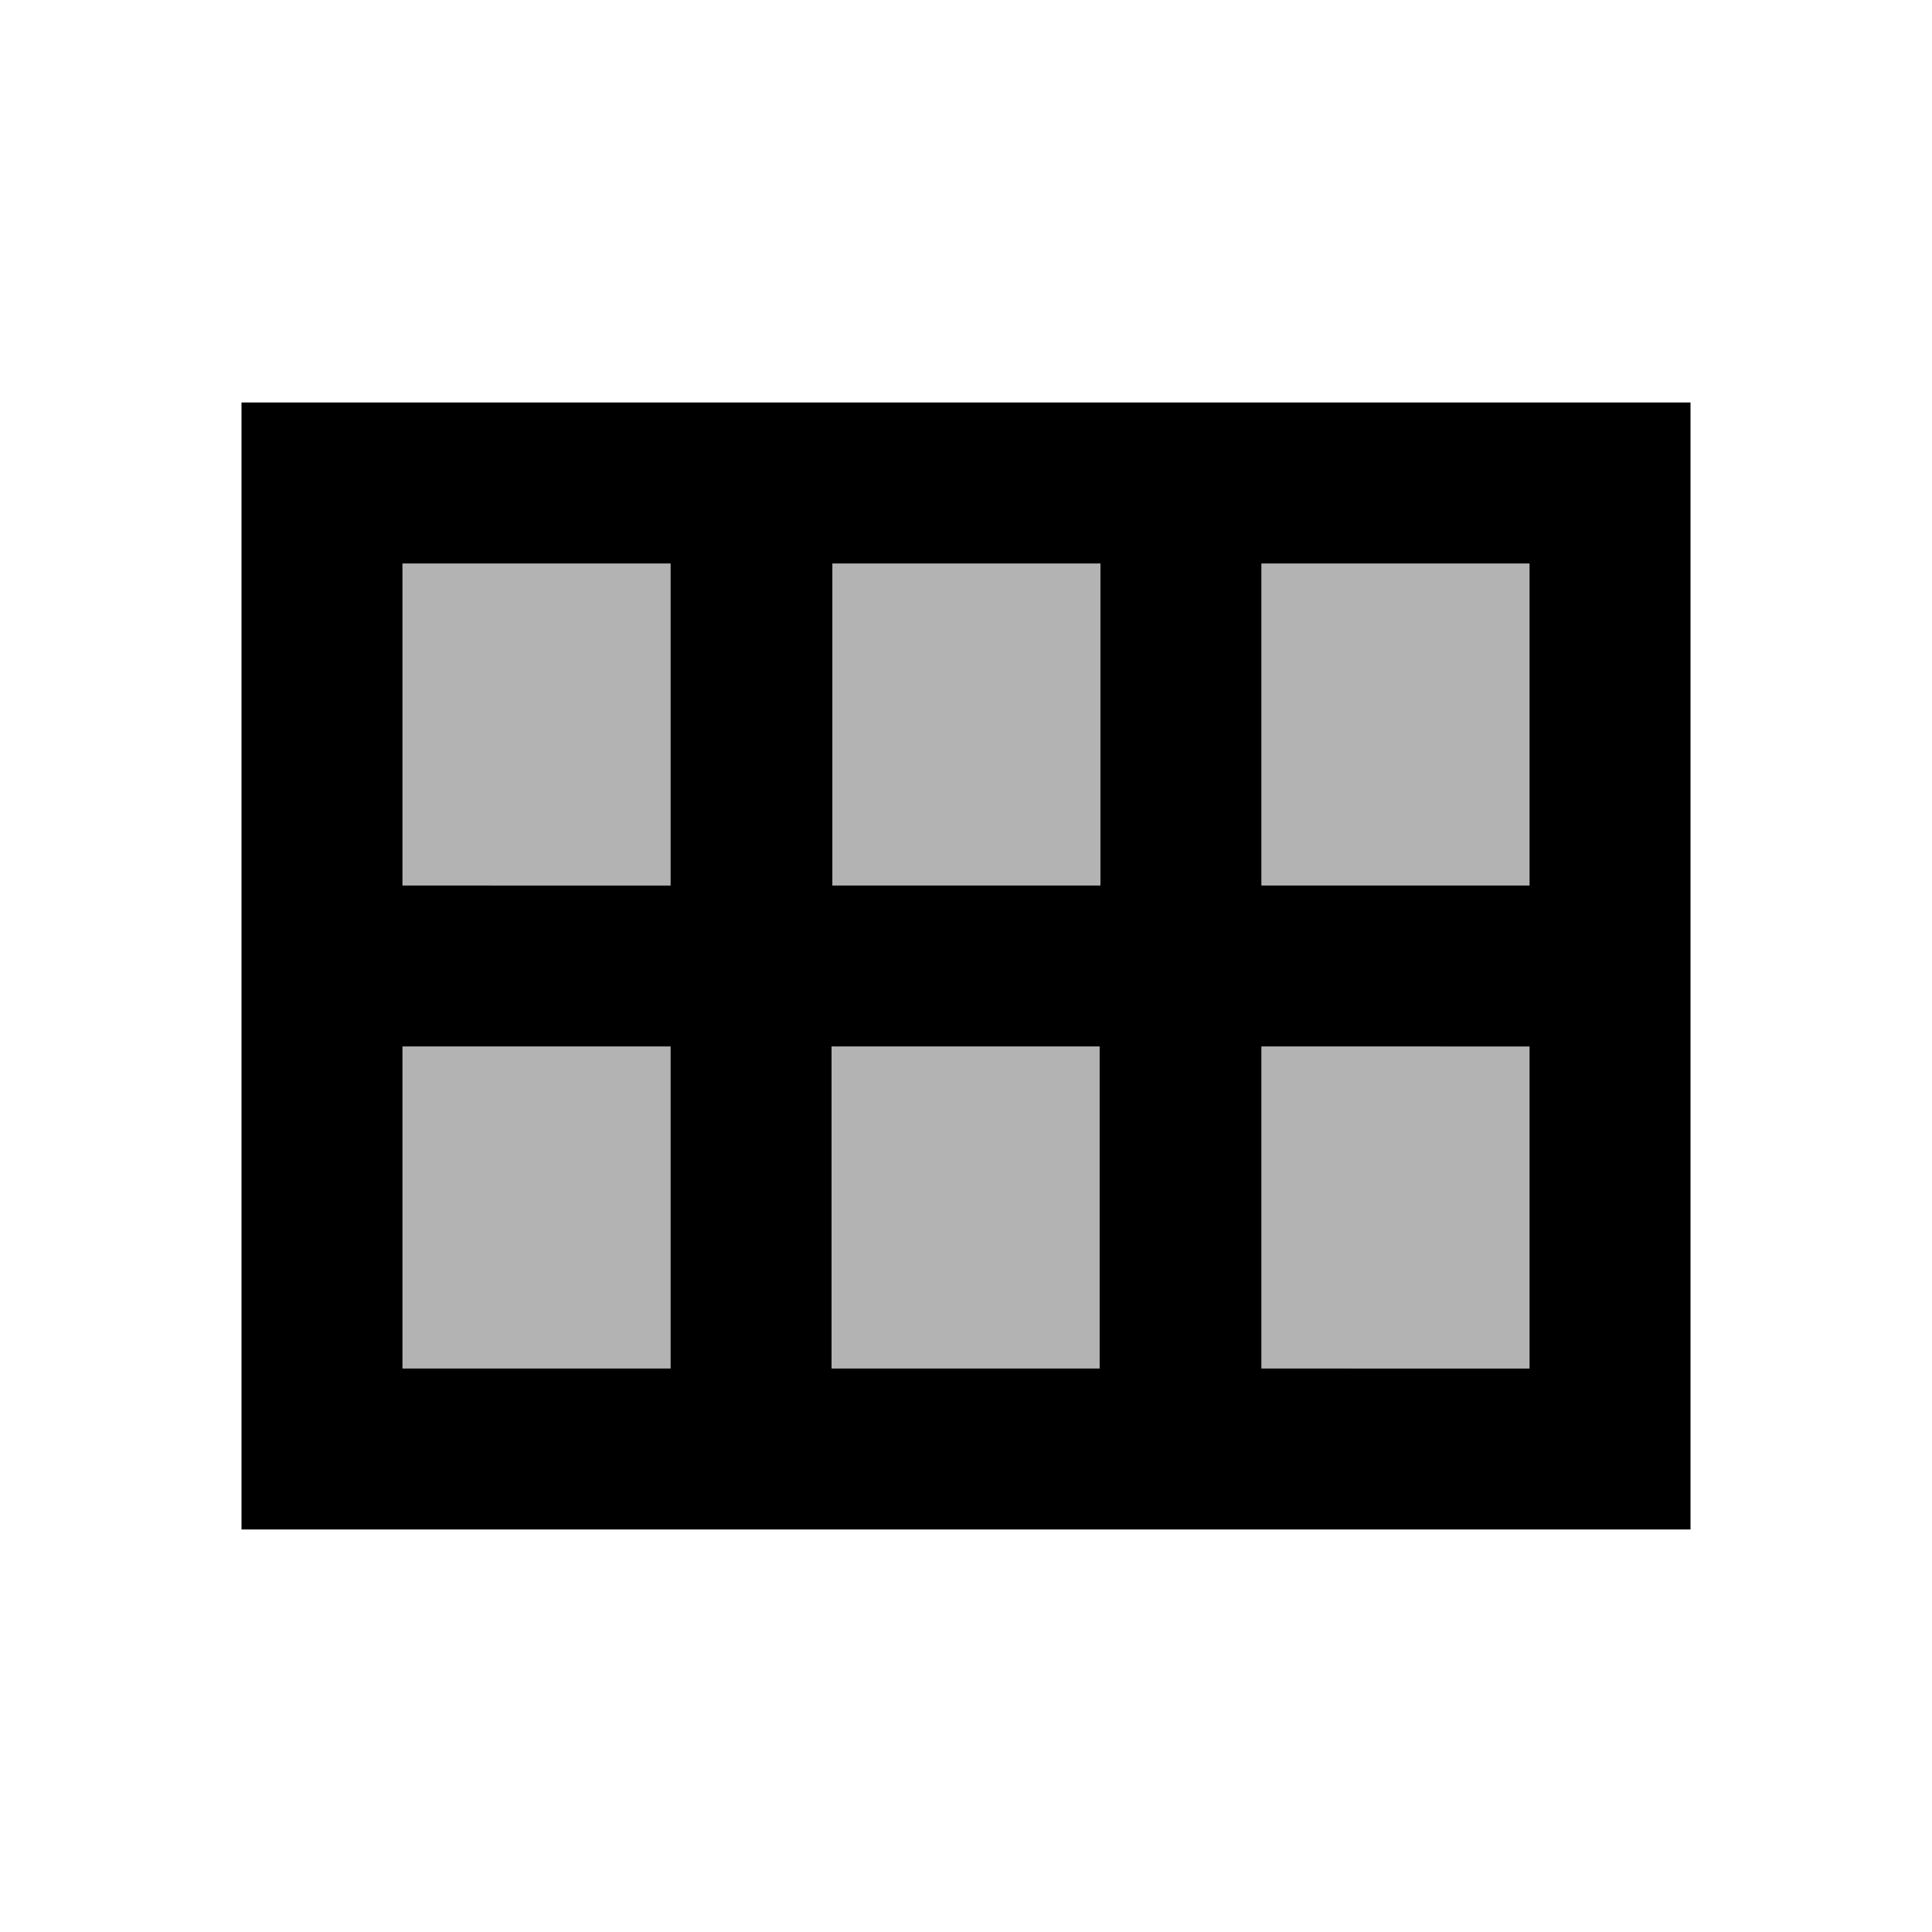 <svg xmlns="http://www.w3.org/2000/svg" width="3em" height="3em" viewBox="0 0 24 24"><path fill="currentColor" d="M19 11h-3.33V7H19zm-5.33 0h-3.33V7h3.33zM8.33 7v4H5V7zM5 17v-4h3.33v4zm5.33 0v-4h3.33v4zm5.34 0v-4H19v4z" opacity=".3"/><path fill="currentColor" d="M3 5v14h18V5zm16 6h-3.33V7H19zm-5.33 0h-3.33V7h3.33zM8.33 7v4H5V7zM5 17v-4h3.33v4zm5.33 0v-4h3.33v4zm5.34 0v-4H19v4z"/></svg>